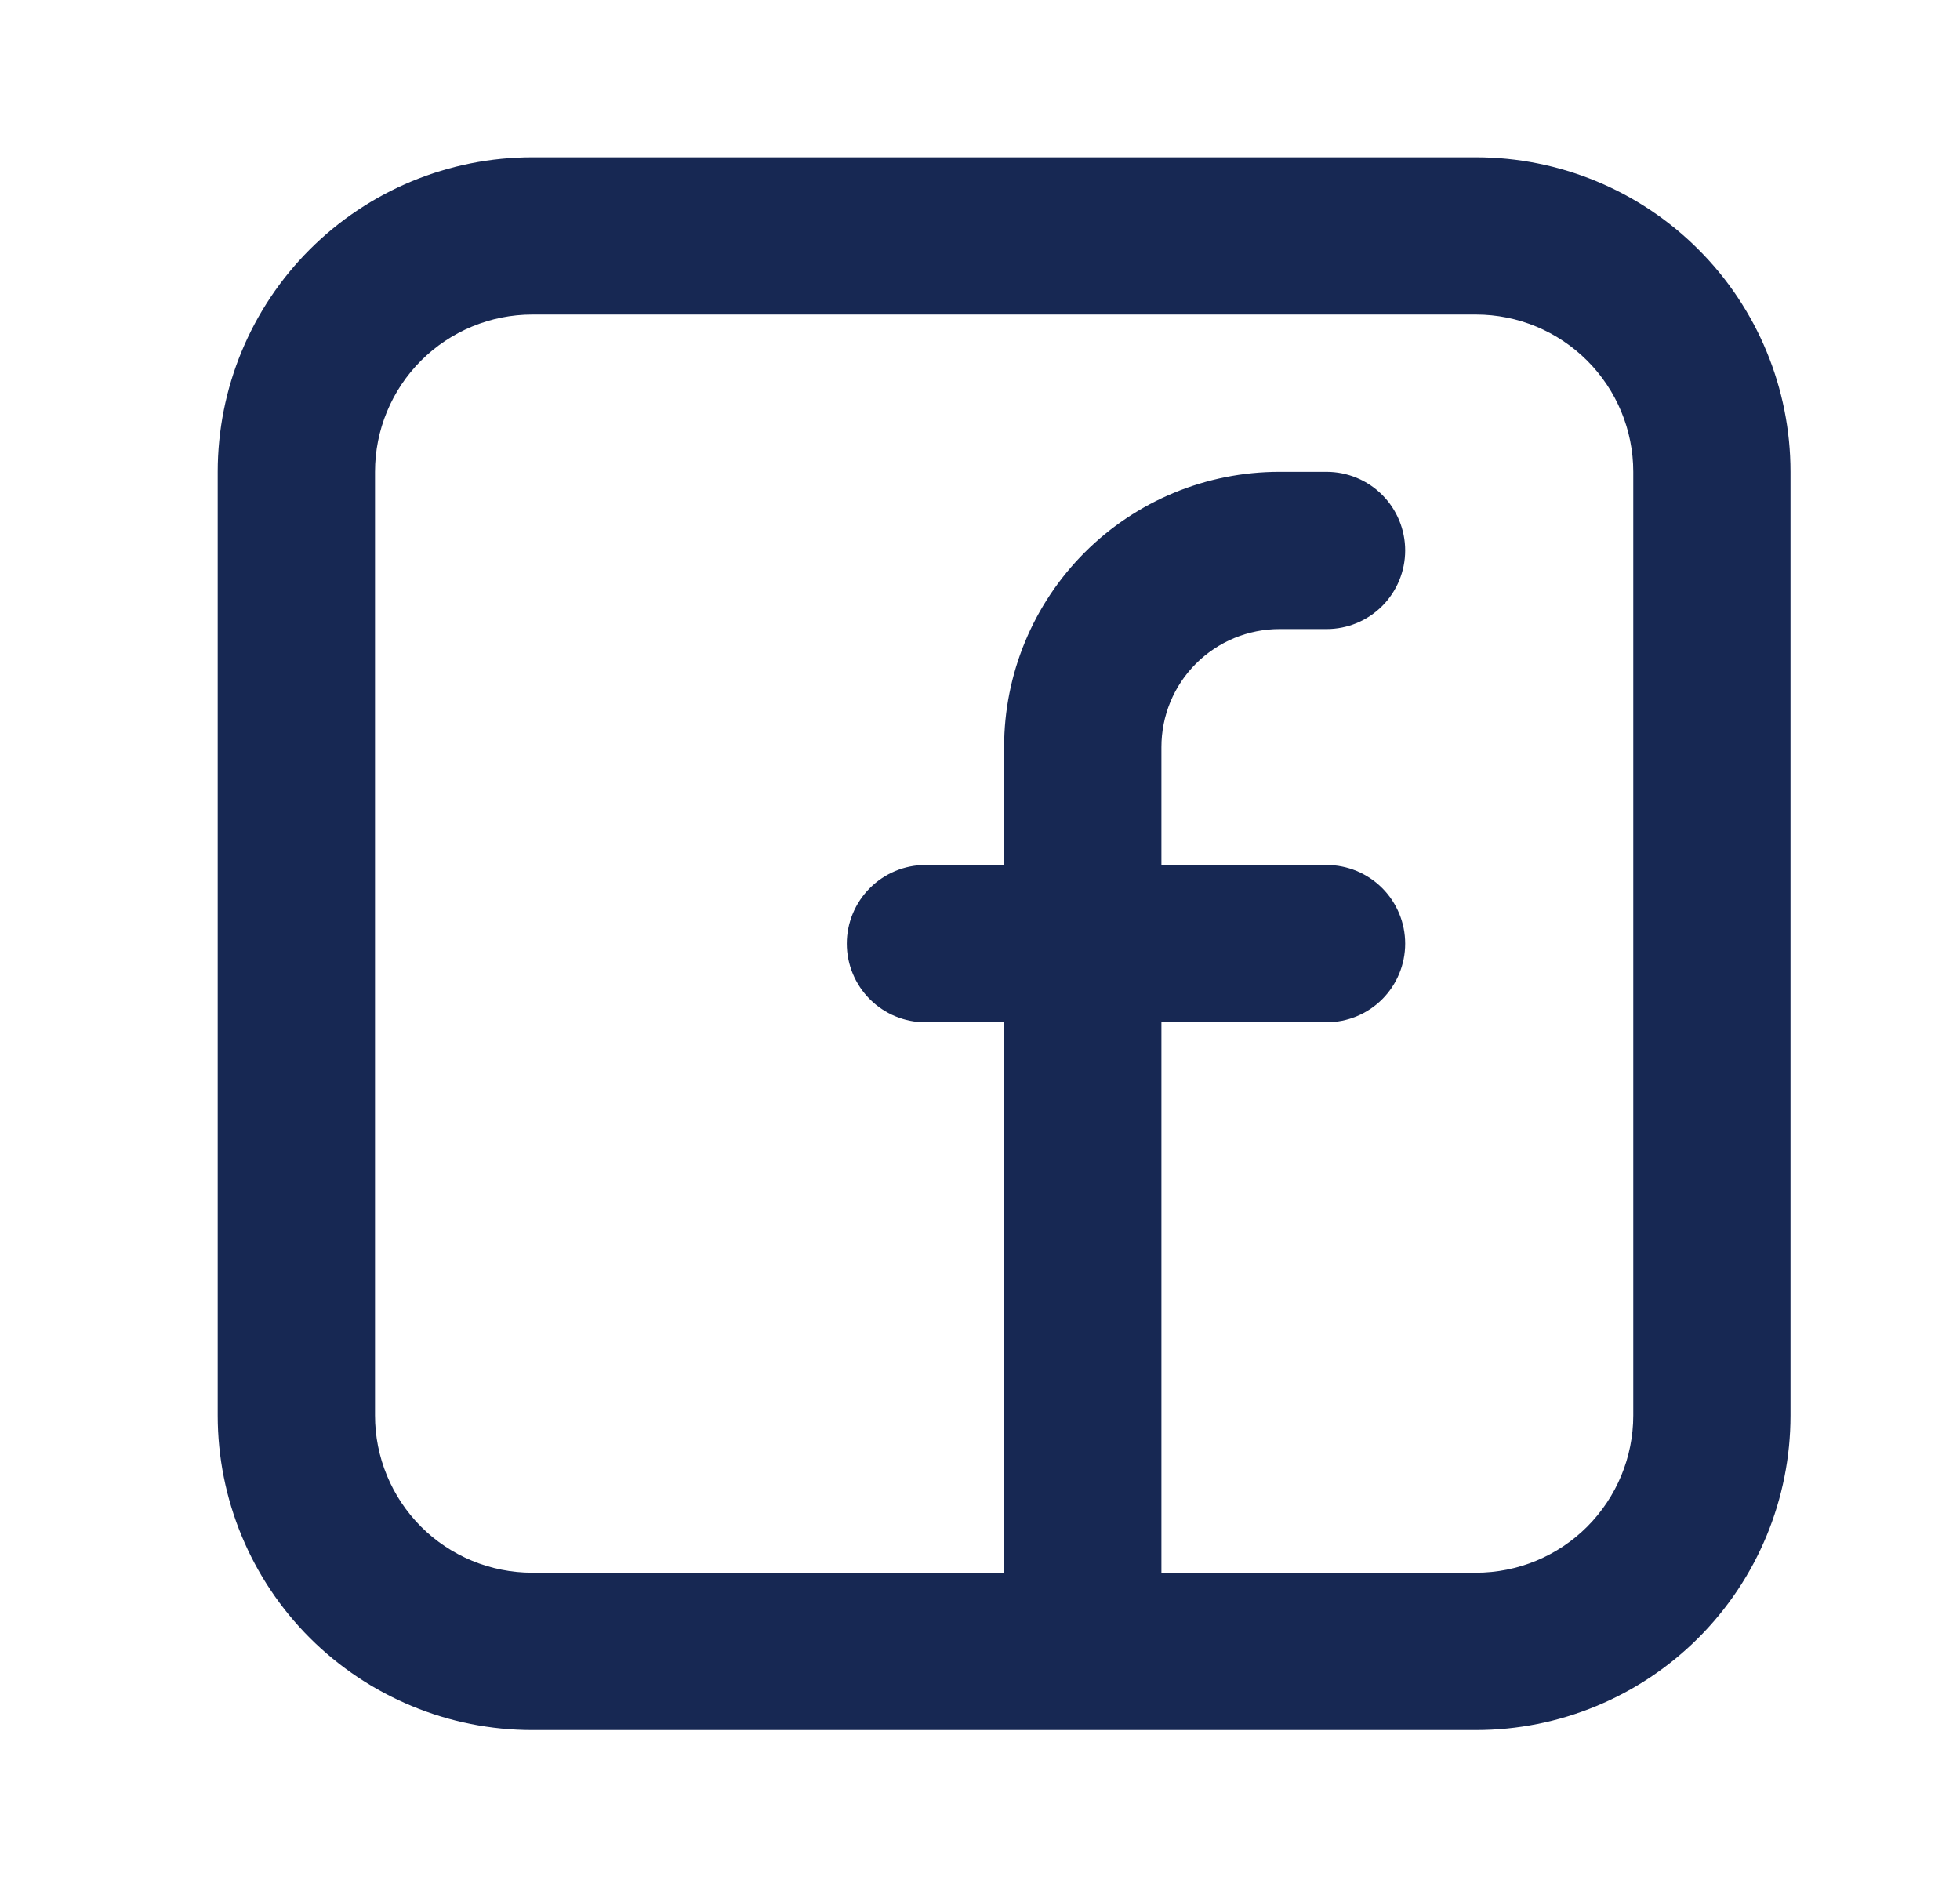 <svg width="27" height="26" viewBox="0 0 27 26" fill="none" xmlns="http://www.w3.org/2000/svg">
<path fill-rule="evenodd" clip-rule="evenodd" d="M2.999 6.5C2.999 5.351 3.455 4.248 4.268 3.436C5.081 2.623 6.183 2.167 7.332 2.167H20.332C21.481 2.167 22.583 2.623 23.396 3.436C24.209 4.248 24.665 5.351 24.665 6.5V19.5C24.665 20.649 24.209 21.751 23.396 22.564C22.583 23.376 21.481 23.833 20.332 23.833H7.332C6.183 23.833 5.081 23.376 4.268 22.564C3.455 21.751 2.999 20.649 2.999 19.5V6.5ZM7.332 4.333C6.758 4.333 6.206 4.562 5.8 4.968C5.394 5.374 5.166 5.925 5.166 6.5V19.5C5.166 20.074 5.394 20.625 5.8 21.032C6.206 21.438 6.758 21.666 7.332 21.666H13.832V14.083H12.749C12.461 14.083 12.186 13.969 11.983 13.766C11.78 13.563 11.665 13.287 11.665 13C11.665 12.712 11.78 12.437 11.983 12.234C12.186 12.031 12.461 11.916 12.749 11.916H13.832V10.291C13.832 9.286 14.232 8.321 14.943 7.61C15.654 6.899 16.618 6.5 17.624 6.5H18.274C18.561 6.5 18.837 6.614 19.04 6.817C19.243 7.02 19.357 7.296 19.357 7.583C19.357 7.87 19.243 8.146 19.04 8.349C18.837 8.552 18.561 8.666 18.274 8.666H17.624C17.41 8.666 17.199 8.709 17.002 8.79C16.805 8.872 16.625 8.992 16.475 9.142C16.324 9.293 16.204 9.472 16.122 9.67C16.041 9.867 15.999 10.078 15.999 10.291V11.916H18.274C18.561 11.916 18.837 12.031 19.04 12.234C19.243 12.437 19.357 12.712 19.357 13C19.357 13.287 19.243 13.563 19.04 13.766C18.837 13.969 18.561 14.083 18.274 14.083H15.999V21.666H20.332C20.907 21.666 21.458 21.438 21.864 21.032C22.27 20.625 22.499 20.074 22.499 19.5V6.5C22.499 5.925 22.27 5.374 21.864 4.968C21.458 4.562 20.907 4.333 20.332 4.333H7.332Z" fill="#172853"/>
</svg>
